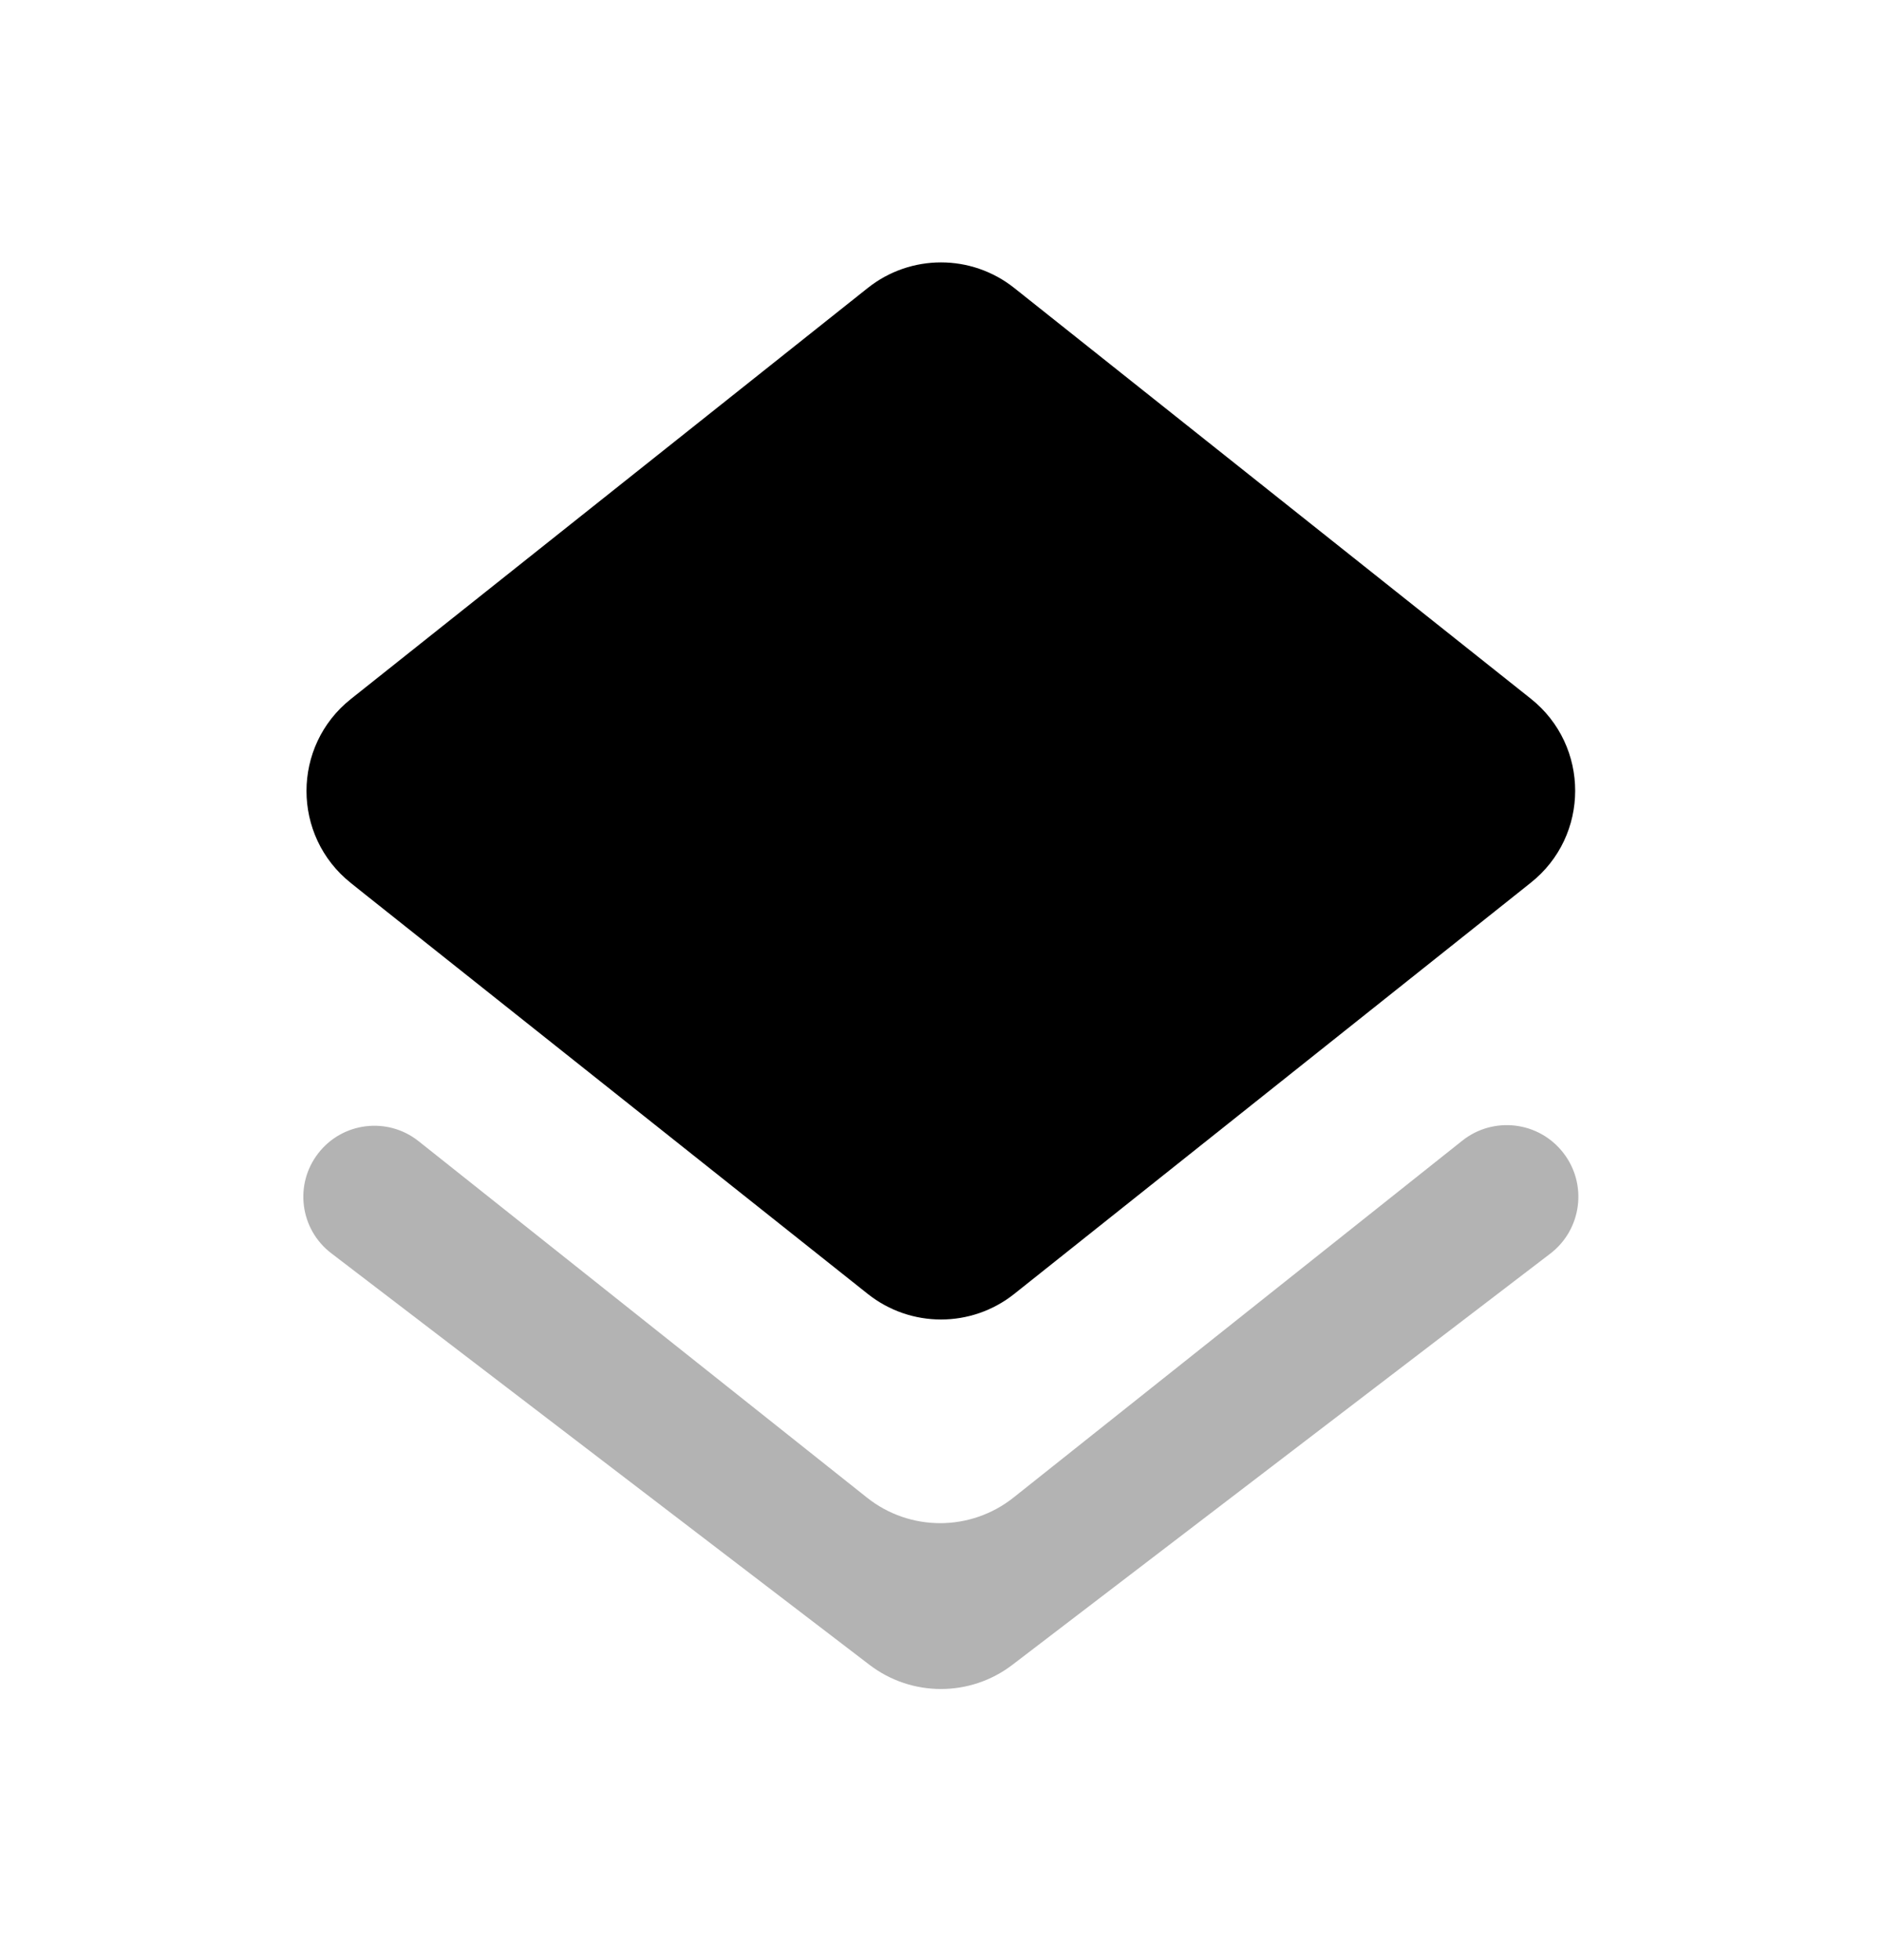 <svg width="24" height="25" viewBox="0 0 24 25" fill="none" xmlns="http://www.w3.org/2000/svg">
<path d="M11.066 16.503C11.613 16.938 12.387 16.938 12.934 16.503L19.36 11.387L19.518 11.261C20.276 10.662 20.277 9.513 19.521 8.911L12.934 3.673C12.387 3.238 11.613 3.238 11.066 3.673L4.475 8.915C3.72 9.515 3.72 10.661 4.474 11.262L4.63 11.387L11.066 16.503Z" fill="black"/>
<path opacity="0.3" fill-rule="evenodd" clip-rule="evenodd" d="M12.924 19.101C12.377 19.535 11.603 19.536 11.056 19.101L5.338 14.555C4.943 14.241 4.367 14.31 4.058 14.71C3.75 15.107 3.825 15.679 4.224 15.984L11.087 21.233C11.625 21.645 12.372 21.645 12.91 21.234L19.77 15.989C20.172 15.681 20.247 15.104 19.936 14.704C19.625 14.302 19.045 14.232 18.647 14.549L12.924 19.101Z" fill="black"/>
</svg>
